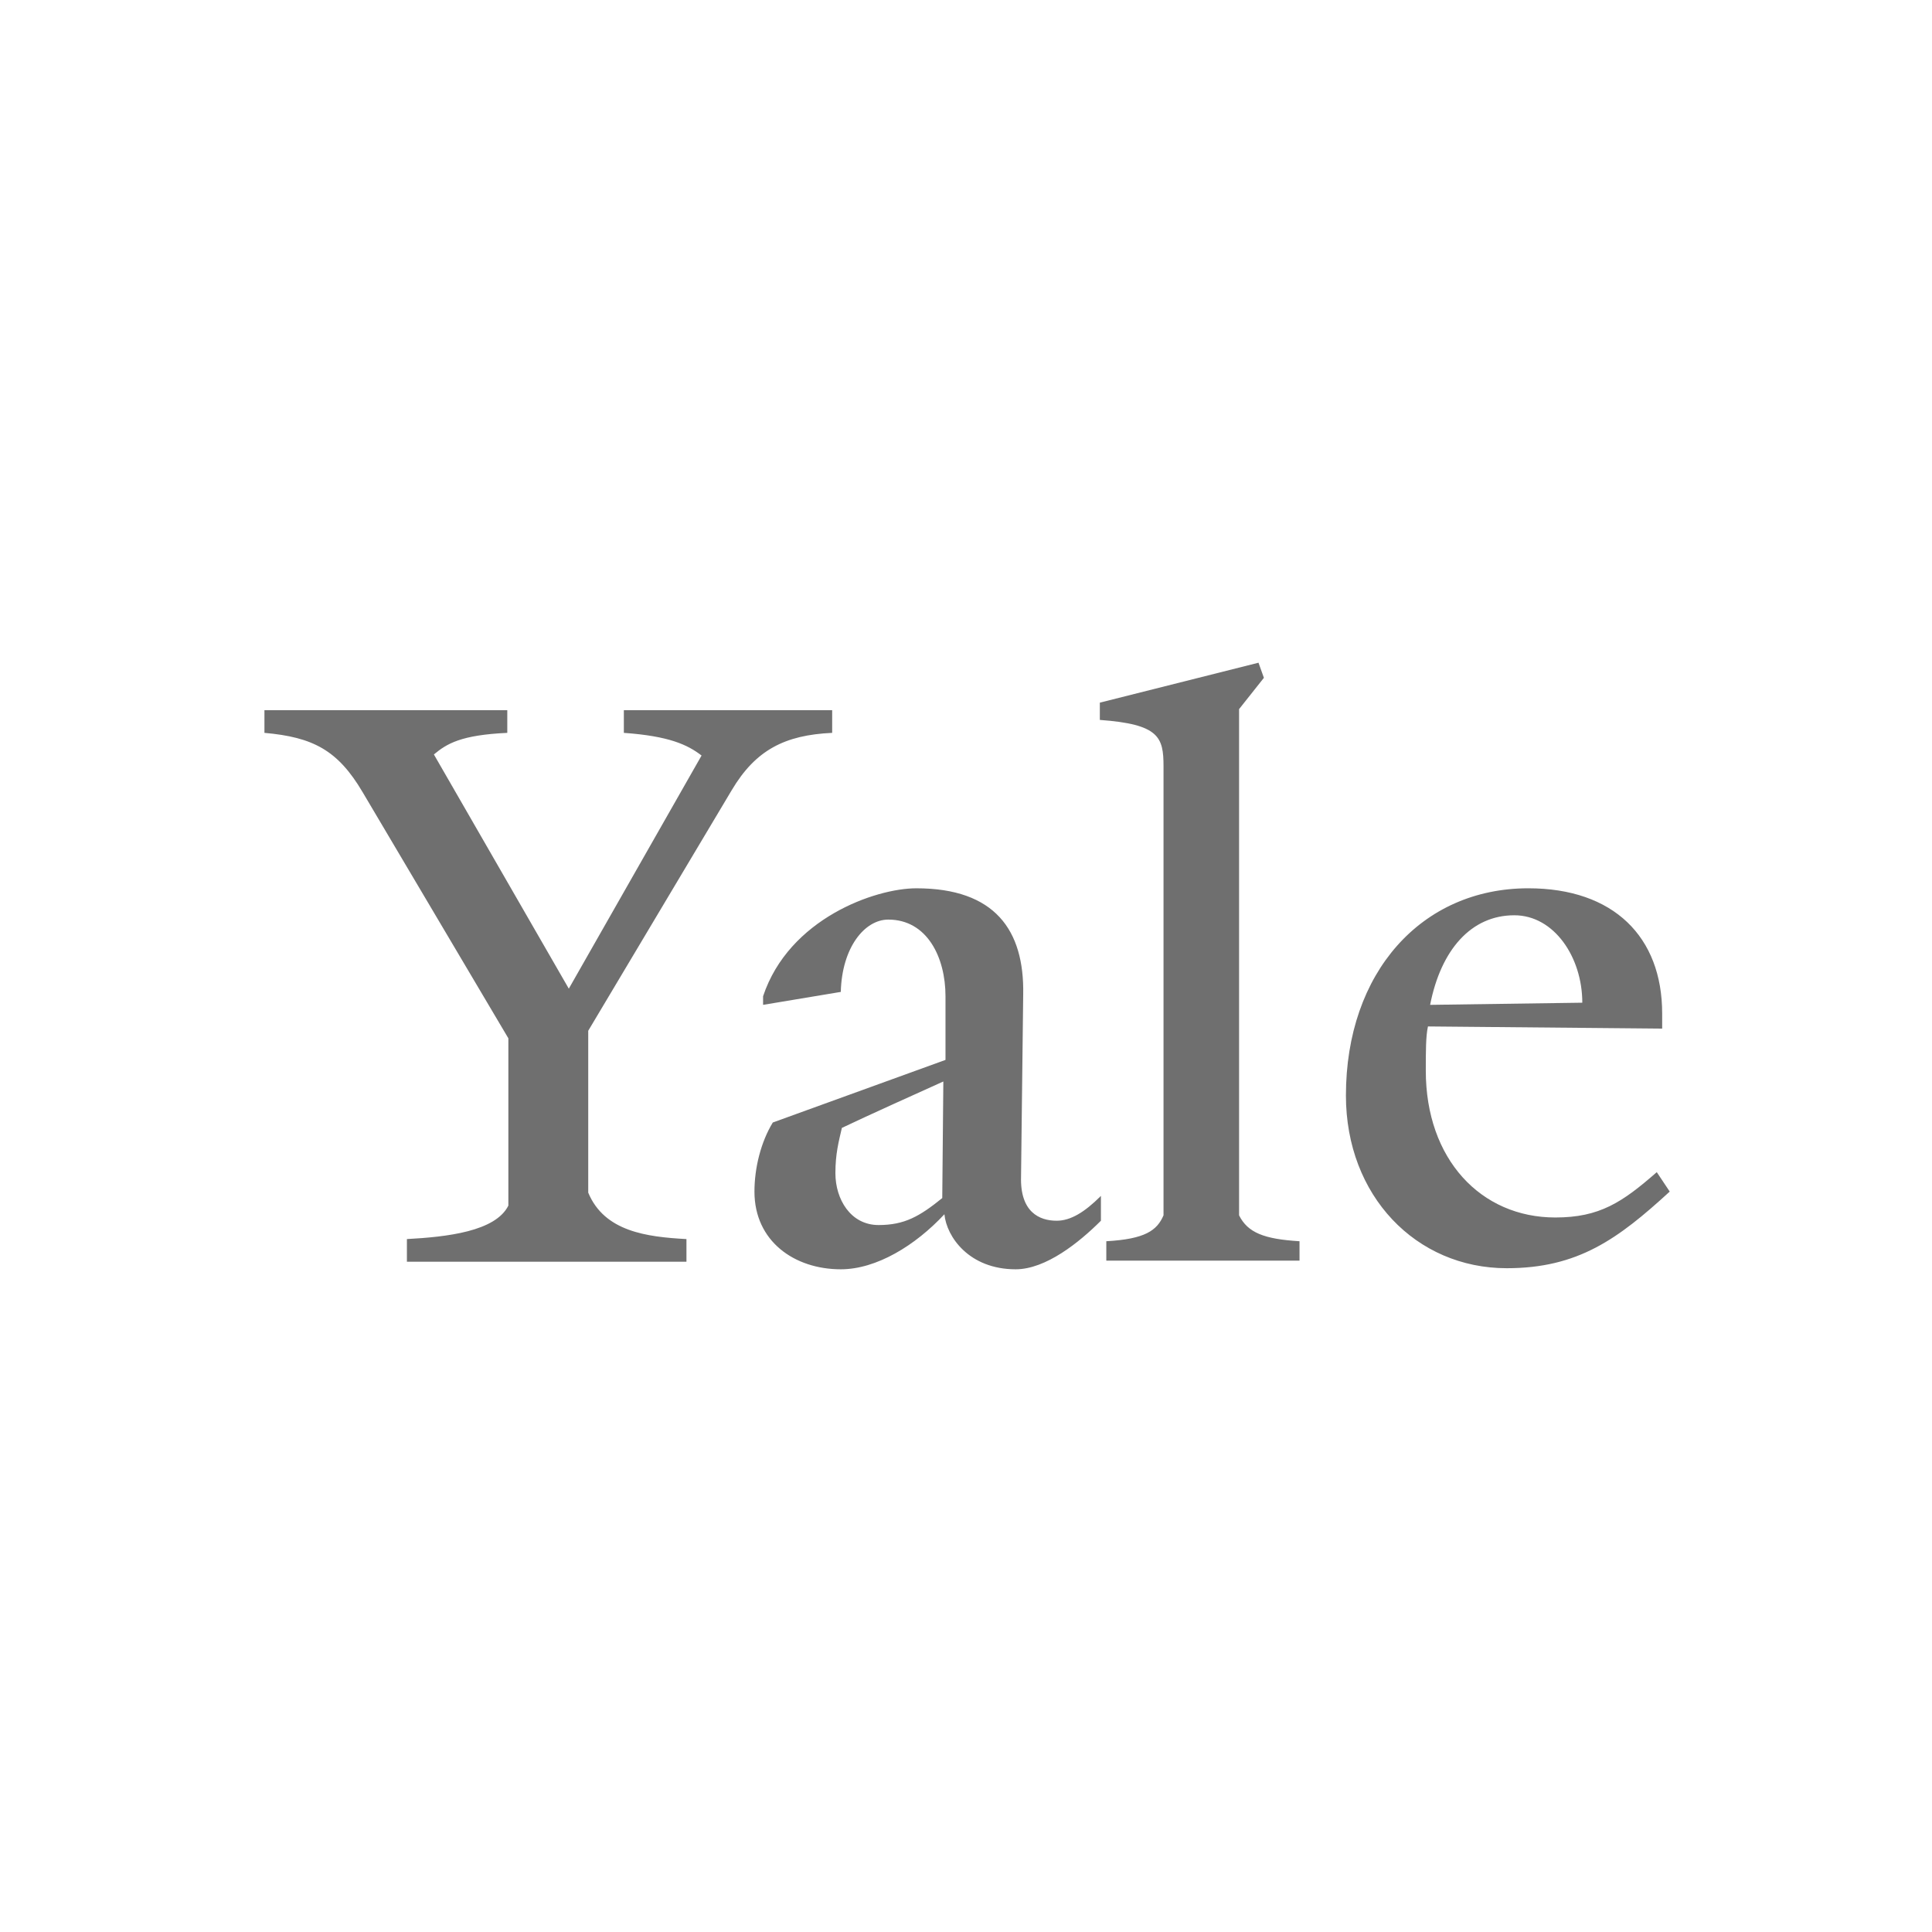 <svg xmlns="http://www.w3.org/2000/svg" width="179" height="179" viewBox="0 0 179 179"><path fill="#6f6f6f" d="M67.8 73.2l-13.3 22.3v15c1.5 3.6 5.4 4.1 9.1 4.3v2.1h-25.9v-2.1c3.7-.2 8.2-.7 9.4-3.1v-15.5l-13.5-22.8c-2.3-3.9-4.6-5.1-9.1-5.5v-2.1h22.5v2.1c-4.3.2-5.6 1-6.8 2l12.5 21.7 12.3-21.6c-1.3-1-3-1.8-7.2-2.1v-2.1h19.3v2.1c-4.4.2-7.1 1.6-9.3 5.3zm26.3 44.4c-4.3 0-6.4-3-6.6-5.1-2.7 2.9-6.3 5.1-9.6 5.1-4.3 0-8-2.6-8-7.2 0-2.2.6-4.6 1.7-6.4l16-5.8v-5.9c0-3.6-1.7-7.1-5.3-7.1-2.2 0-4.3 2.6-4.4 6.7l-7.2 1.2v-.8c2.4-7.2 10.4-10 14.2-10 7.3 0 10 3.9 9.9 9.8l-.2 16.9c-.1 3.3 1.7 4.1 3.3 4.1 1.3 0 2.6-.8 4.1-2.3v2.3c-2 2-5.1 4.5-7.9 4.5zm-16.1-13.1c-.3 1.3-.6 2.4-.6 4.2 0 2.4 1.4 4.8 4 4.8 2.4 0 3.8-.8 5.9-2.5l.1-10.8c-2 .9-7.1 3.2-9.4 4.3zm24.5 12.4v-1.9c3.6-.2 4.7-1 5.3-2.4v-41.6c0-2.7-.4-3.9-5.9-4.3v-1.6l14.7-3.7.5 1.4-2.3 2.9v46.9c.8 1.6 2.3 2.2 5.6 2.4v1.8h-17.9zm37.1.6c-8.4 0-14.9-6.7-14.9-16 0-11.4 7-19.2 16.9-19.2 7.9 0 12.4 4.5 12.4 11.6v1.4l-21.7-.2c-.2.9-.2 2.3-.2 4.1 0 8.2 5.1 13.6 12 13.6 4.1 0 6.2-1.4 9.4-4.2l1.2 1.8c-4.8 4.4-8.5 7.1-15.1 7.1zm.7-32.7c-4 0-6.8 3.2-7.8 8.3l14.1-.2c0-4.2-2.6-8.1-6.3-8.1z"/></svg>